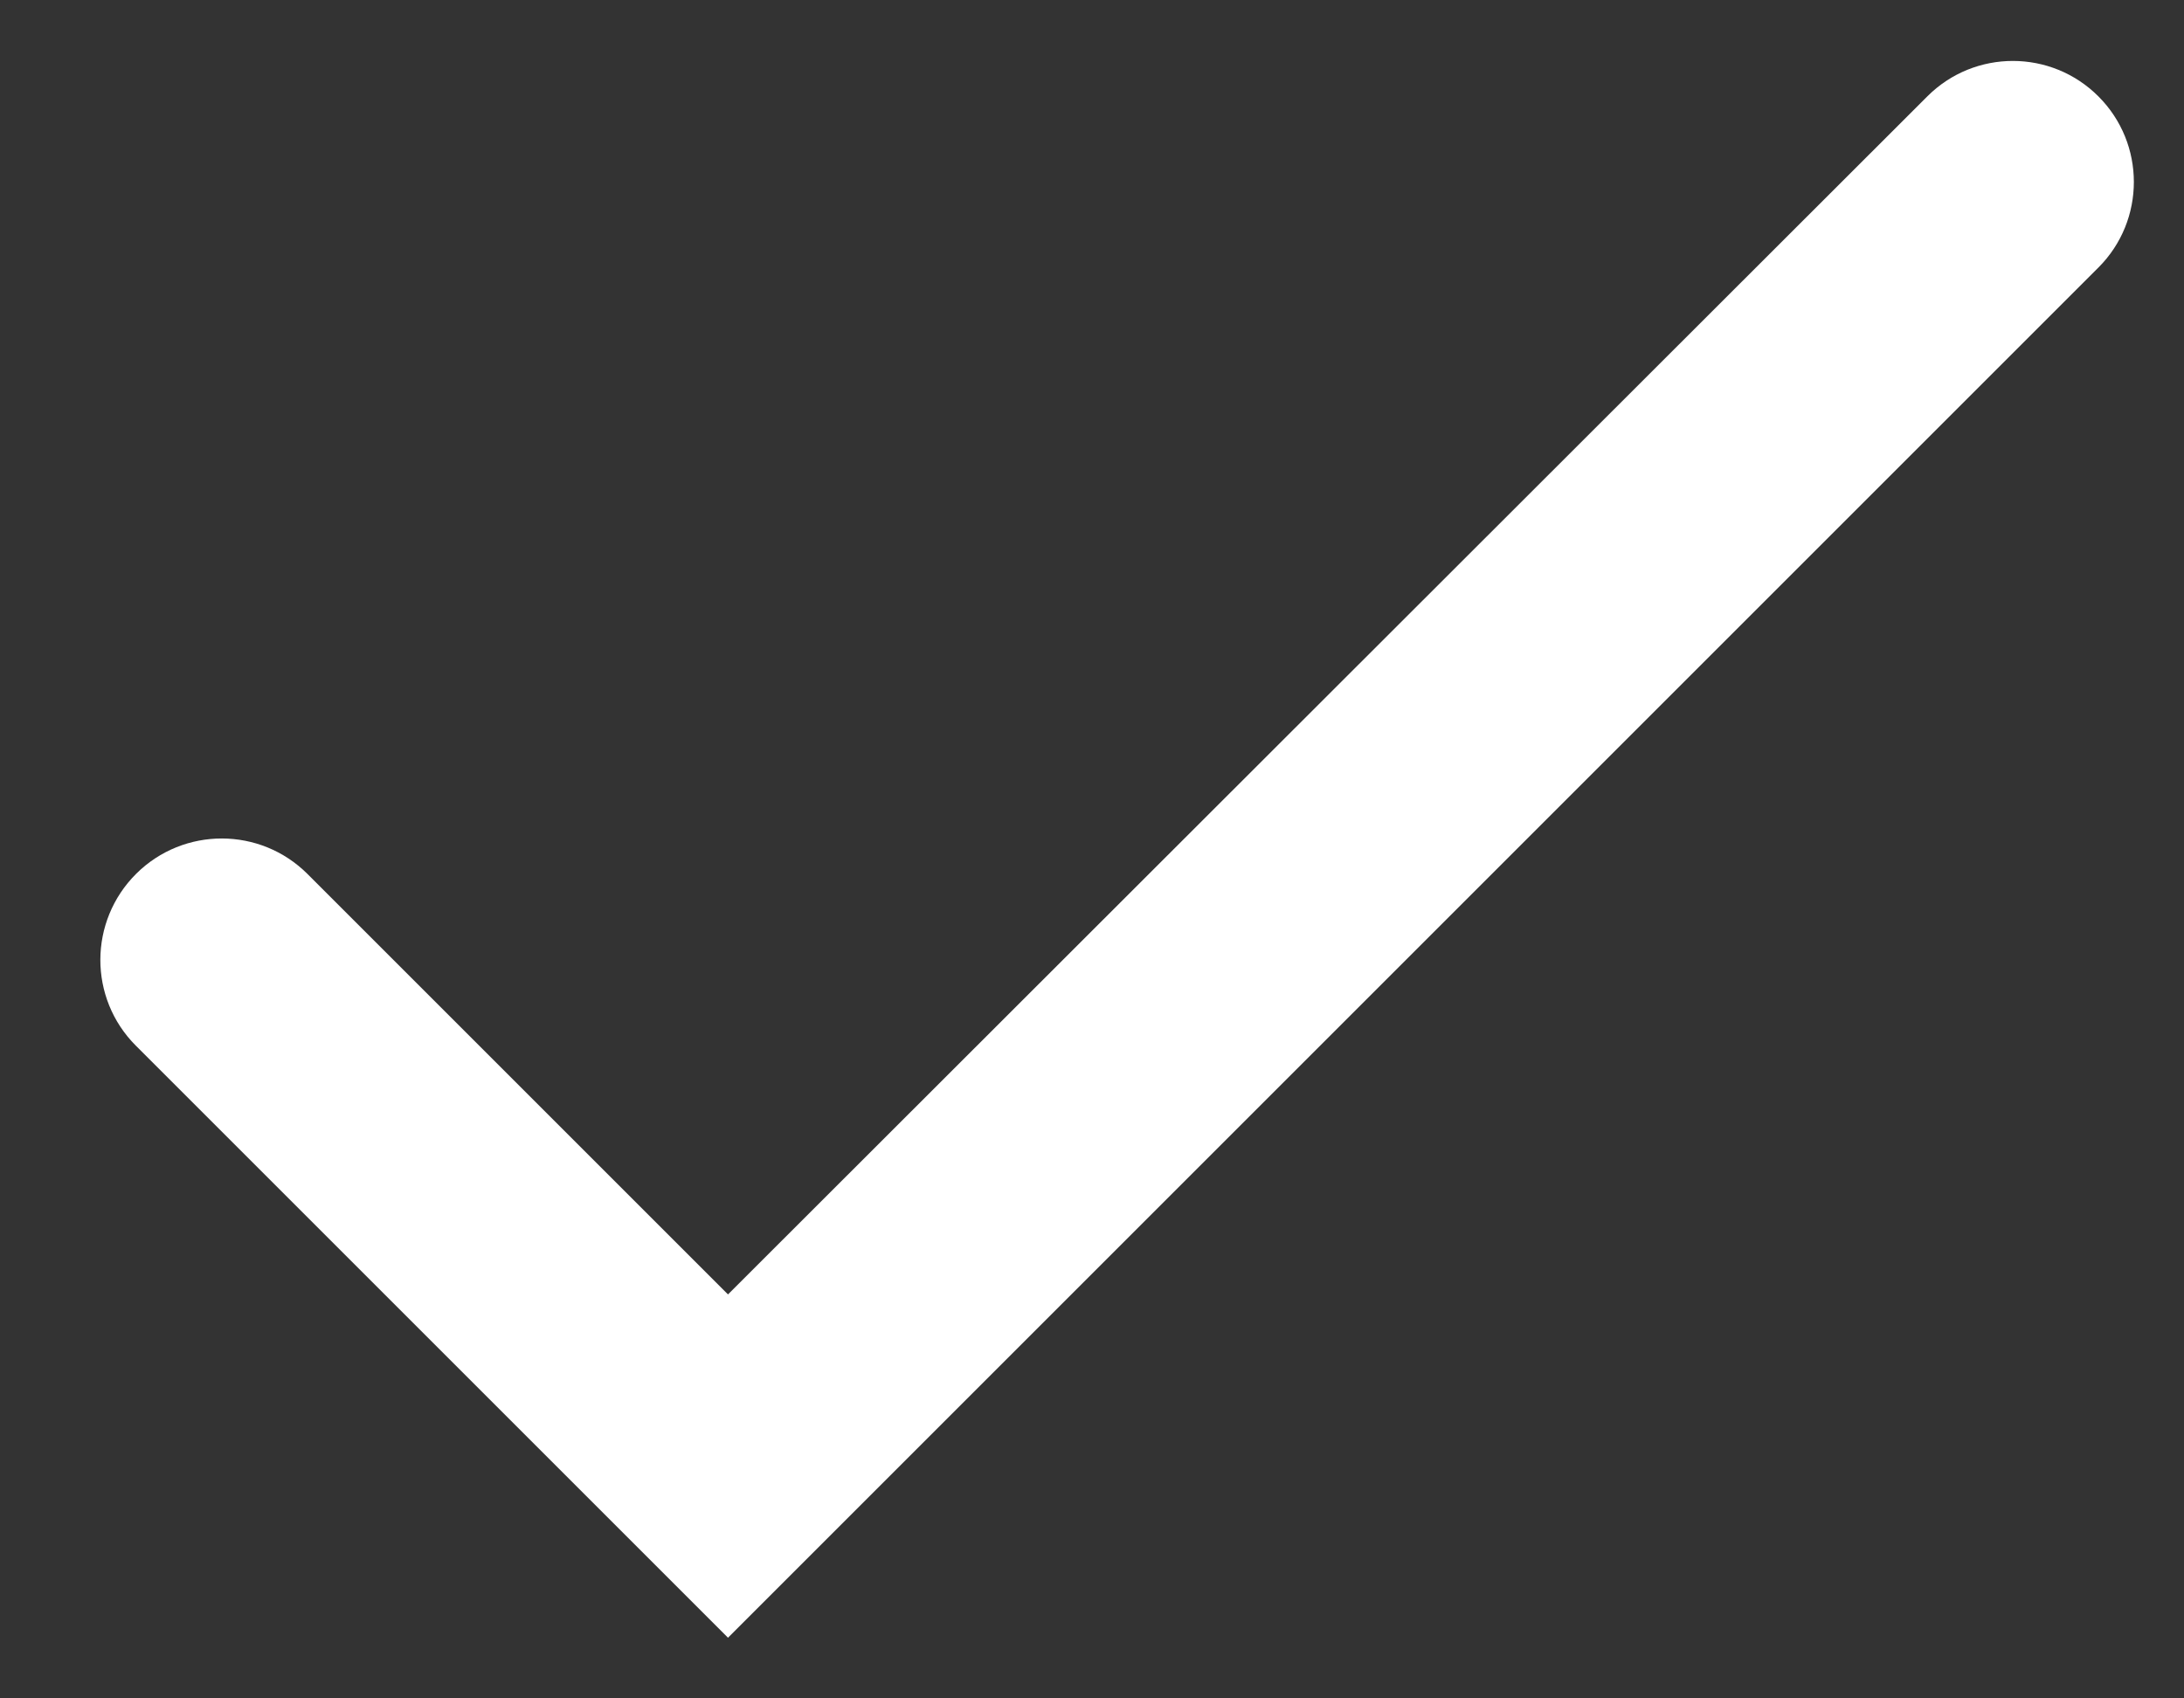 <svg width='18' height='14' viewBox='0 0 18 14' fill='none' xmlns='http://www.w3.org/2000/svg'>
  <rect x="0" y="0" width="18" height="14" fill="#333333" stroke="none"/>
  <path
    d='M6 10.67L2.535 7.205C2.145 6.815 1.514 6.814 1.123 7.202C0.73 7.593 0.728 8.228 1.12 8.62L6 13.5L17.295 2.205C17.684 1.816 17.684 1.184 17.295 0.795C16.906 0.405 16.274 0.405 15.885 0.794L6 10.67Z'
    fill='white' />
</svg>